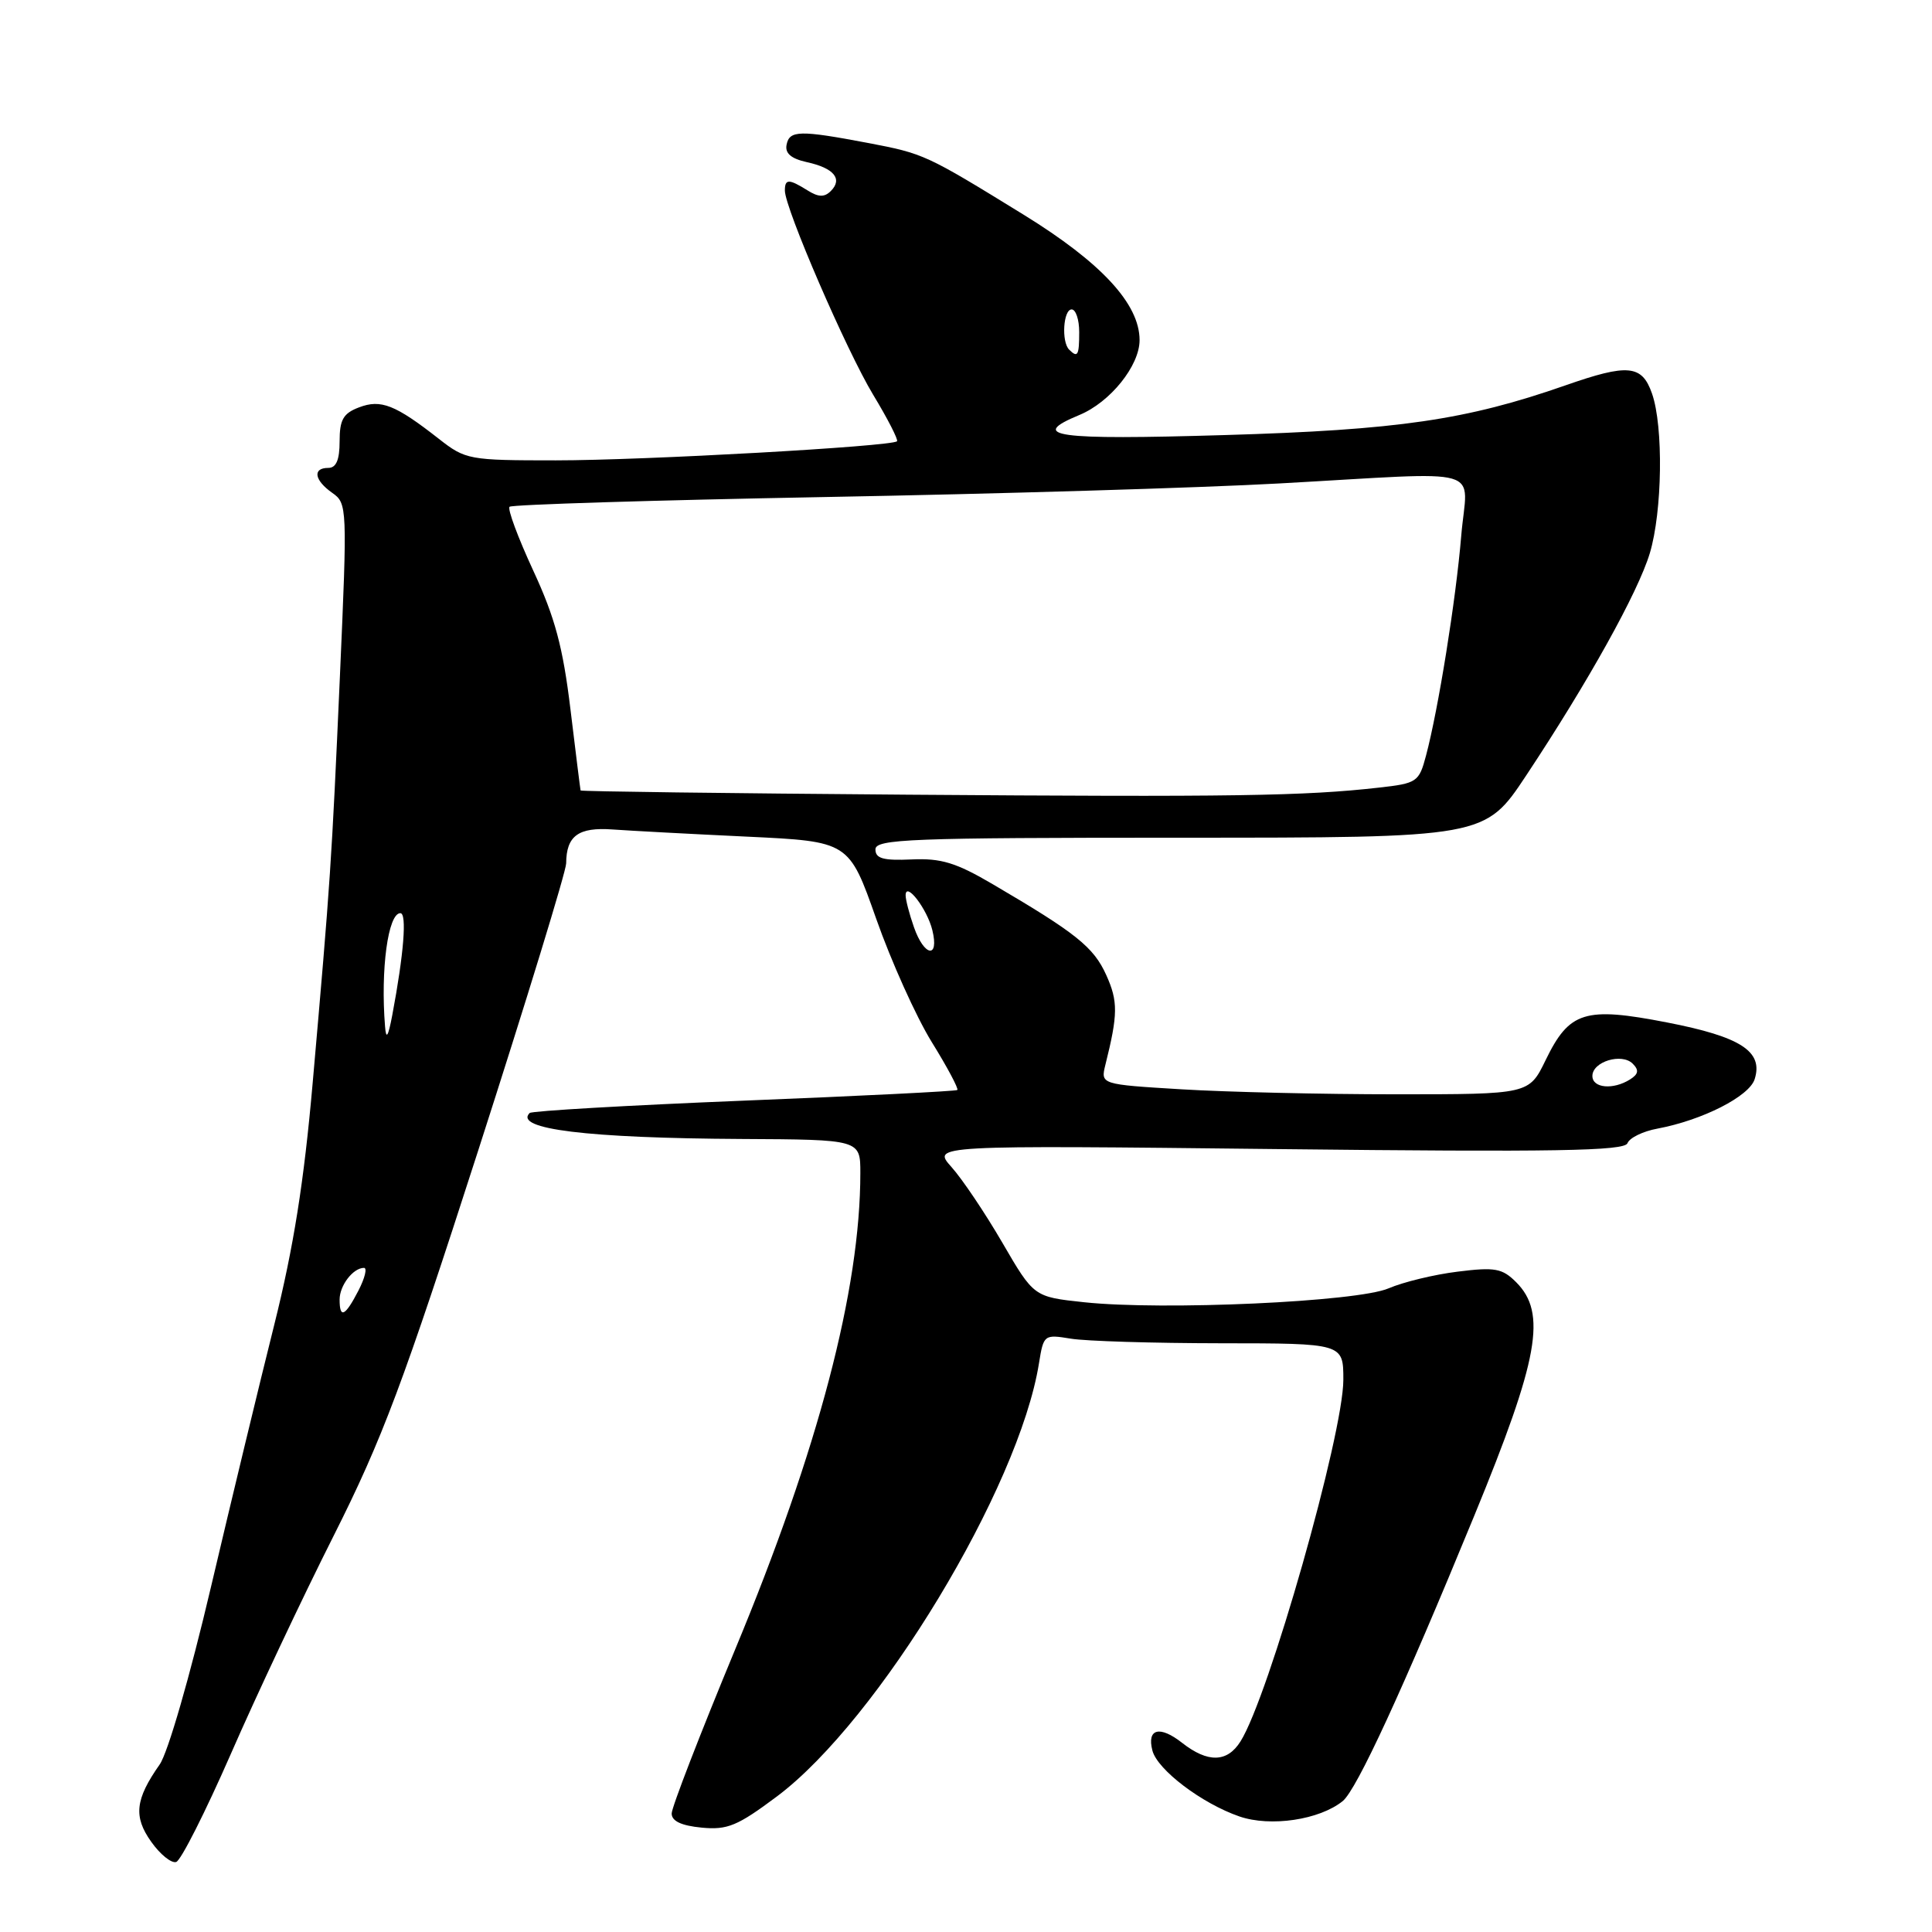 <?xml version="1.0" encoding="UTF-8" standalone="no"?>
<!DOCTYPE svg PUBLIC "-//W3C//DTD SVG 1.1//EN" "http://www.w3.org/Graphics/SVG/1.1/DTD/svg11.dtd" >
<svg xmlns="http://www.w3.org/2000/svg" xmlns:xlink="http://www.w3.org/1999/xlink" version="1.1" viewBox="0 0 256 256">
 <g >
 <path fill="currentColor"
d=" M 30.58 232.42 C 33.92 224.76 40.05 211.75 44.21 203.50 C 50.67 190.66 53.43 183.30 63.38 152.40 C 69.77 132.55 75.01 115.45 75.02 114.40 C 75.04 110.75 76.64 109.58 81.18 109.91 C 83.56 110.08 91.57 110.51 99.00 110.86 C 112.49 111.50 112.49 111.50 116.10 121.74 C 118.08 127.37 121.39 134.72 123.45 138.06 C 125.52 141.40 127.04 144.26 126.85 144.43 C 126.66 144.59 113.95 145.23 98.60 145.84 C 83.26 146.46 70.47 147.20 70.18 147.48 C 68.05 149.61 77.81 150.81 98.25 150.92 C 114.00 151.00 114.00 151.00 114.00 155.43 C 114.00 170.86 108.45 192.00 97.41 218.56 C 92.79 229.70 89.00 239.49 89.00 240.30 C 89.00 241.31 90.29 241.91 92.97 242.17 C 96.40 242.50 97.73 241.94 102.97 238.02 C 116.41 227.94 135.03 197.15 137.67 180.64 C 138.28 176.85 138.35 176.80 141.89 177.38 C 143.88 177.71 152.81 177.98 161.75 177.99 C 178.00 178.00 178.00 178.00 178.00 182.83 C 178.00 190.04 168.11 224.83 164.37 230.75 C 162.61 233.55 160.05 233.61 156.64 230.94 C 153.67 228.60 151.94 229.05 152.70 231.96 C 153.37 234.52 159.27 238.98 164.23 240.69 C 168.35 242.11 174.85 241.14 177.92 238.65 C 179.77 237.14 185.87 223.92 195.34 200.86 C 203.90 180.04 204.99 173.99 200.90 169.90 C 199.06 168.06 198.10 167.88 193.15 168.50 C 190.04 168.88 185.93 169.88 184.00 170.71 C 179.89 172.50 154.08 173.67 143.62 172.55 C 136.99 171.84 136.99 171.84 132.82 164.67 C 130.53 160.73 127.49 156.21 126.07 154.63 C 123.50 151.75 123.50 151.75 169.33 152.26 C 206.09 152.67 215.25 152.51 215.65 151.48 C 215.92 150.77 217.70 149.90 219.61 149.55 C 225.58 148.43 231.78 145.28 232.50 143.00 C 233.67 139.32 230.68 137.38 220.89 135.48 C 210.00 133.36 207.94 134.00 204.80 140.48 C 202.60 145.00 202.60 145.00 184.96 145.00 C 175.25 145.00 162.48 144.70 156.57 144.34 C 145.83 143.69 145.83 143.69 146.47 141.09 C 148.14 134.41 148.16 132.68 146.58 129.19 C 144.91 125.49 142.60 123.64 131.54 117.16 C 126.69 114.31 124.70 113.70 120.79 113.88 C 117.04 114.05 116.00 113.76 116.00 112.55 C 116.00 111.18 120.58 111.00 156.38 111.00 C 196.76 111.00 196.76 111.00 202.23 102.75 C 210.45 90.35 217.05 78.48 218.61 73.30 C 220.27 67.77 220.43 56.53 218.90 52.15 C 217.57 48.33 215.72 48.16 207.41 51.07 C 194.29 55.65 185.29 56.97 162.25 57.65 C 139.80 58.32 136.18 57.82 143.02 54.99 C 147.11 53.30 151.00 48.46 151.00 45.07 C 151.00 40.27 145.94 34.80 135.62 28.44 C 122.66 20.46 122.44 20.36 115.00 18.94 C 105.98 17.23 104.61 17.26 104.23 19.16 C 103.99 20.31 104.81 21.02 106.93 21.49 C 110.50 22.27 111.69 23.71 110.09 25.31 C 109.24 26.16 108.45 26.14 106.99 25.22 C 104.52 23.68 104.00 23.69 104.00 25.25 C 104.00 27.59 112.17 46.47 115.70 52.31 C 117.63 55.50 119.05 58.28 118.86 58.47 C 118.16 59.16 85.33 61.00 73.64 61.00 C 62.12 61.00 61.69 60.92 58.14 58.14 C 52.38 53.63 50.46 52.87 47.57 53.98 C 45.48 54.77 45.00 55.61 45.00 58.48 C 45.00 60.94 44.55 62.00 43.50 62.00 C 41.38 62.00 41.64 63.63 44.03 65.31 C 46.01 66.70 46.03 67.17 45.04 89.61 C 43.94 114.41 43.79 116.64 41.43 143.50 C 40.28 156.62 38.90 165.29 36.35 175.50 C 34.42 183.20 30.64 198.86 27.95 210.30 C 25.18 222.09 22.24 232.27 21.16 233.80 C 17.91 238.43 17.66 240.71 20.04 244.05 C 21.23 245.73 22.72 246.93 23.35 246.72 C 23.98 246.51 27.23 240.07 30.58 232.42 Z  M 45.00 172.20 C 45.00 170.33 46.79 168.00 48.23 168.00 C 48.68 168.00 48.35 169.35 47.50 171.00 C 45.73 174.43 45.00 174.78 45.00 172.20 Z  M 211.00 142.57 C 211.00 140.67 214.89 139.49 216.34 140.94 C 217.20 141.80 217.11 142.32 215.99 143.03 C 213.75 144.44 211.00 144.19 211.00 142.57 Z  M 51.02 136.00 C 50.41 128.47 51.42 121.00 53.05 121.00 C 53.94 121.00 53.51 126.39 51.98 134.50 C 51.43 137.41 51.16 137.82 51.02 136.00 Z  M 121.10 122.85 C 120.49 121.12 120.00 119.22 120.00 118.64 C 120.00 116.72 122.85 120.43 123.54 123.25 C 124.48 127.09 122.46 126.76 121.10 122.85 Z  M 120.25 105.30 C 96.46 105.12 76.97 104.87 76.93 104.74 C 76.89 104.61 76.29 99.78 75.59 94.00 C 74.59 85.73 73.54 81.82 70.65 75.59 C 68.64 71.24 67.22 67.44 67.52 67.15 C 67.81 66.86 86.60 66.28 109.27 65.86 C 131.95 65.45 159.05 64.64 169.50 64.06 C 197.58 62.51 194.40 61.59 193.62 71.01 C 192.92 79.46 190.58 94.03 188.95 100.14 C 188.03 103.61 187.76 103.80 182.74 104.36 C 172.84 105.48 163.41 105.62 120.25 105.30 Z  M 141.67 46.33 C 140.62 45.29 140.89 41.00 142.00 41.00 C 142.55 41.00 143.00 42.35 143.00 44.00 C 143.00 47.11 142.80 47.46 141.67 46.33 Z "/>
</g>
</svg>